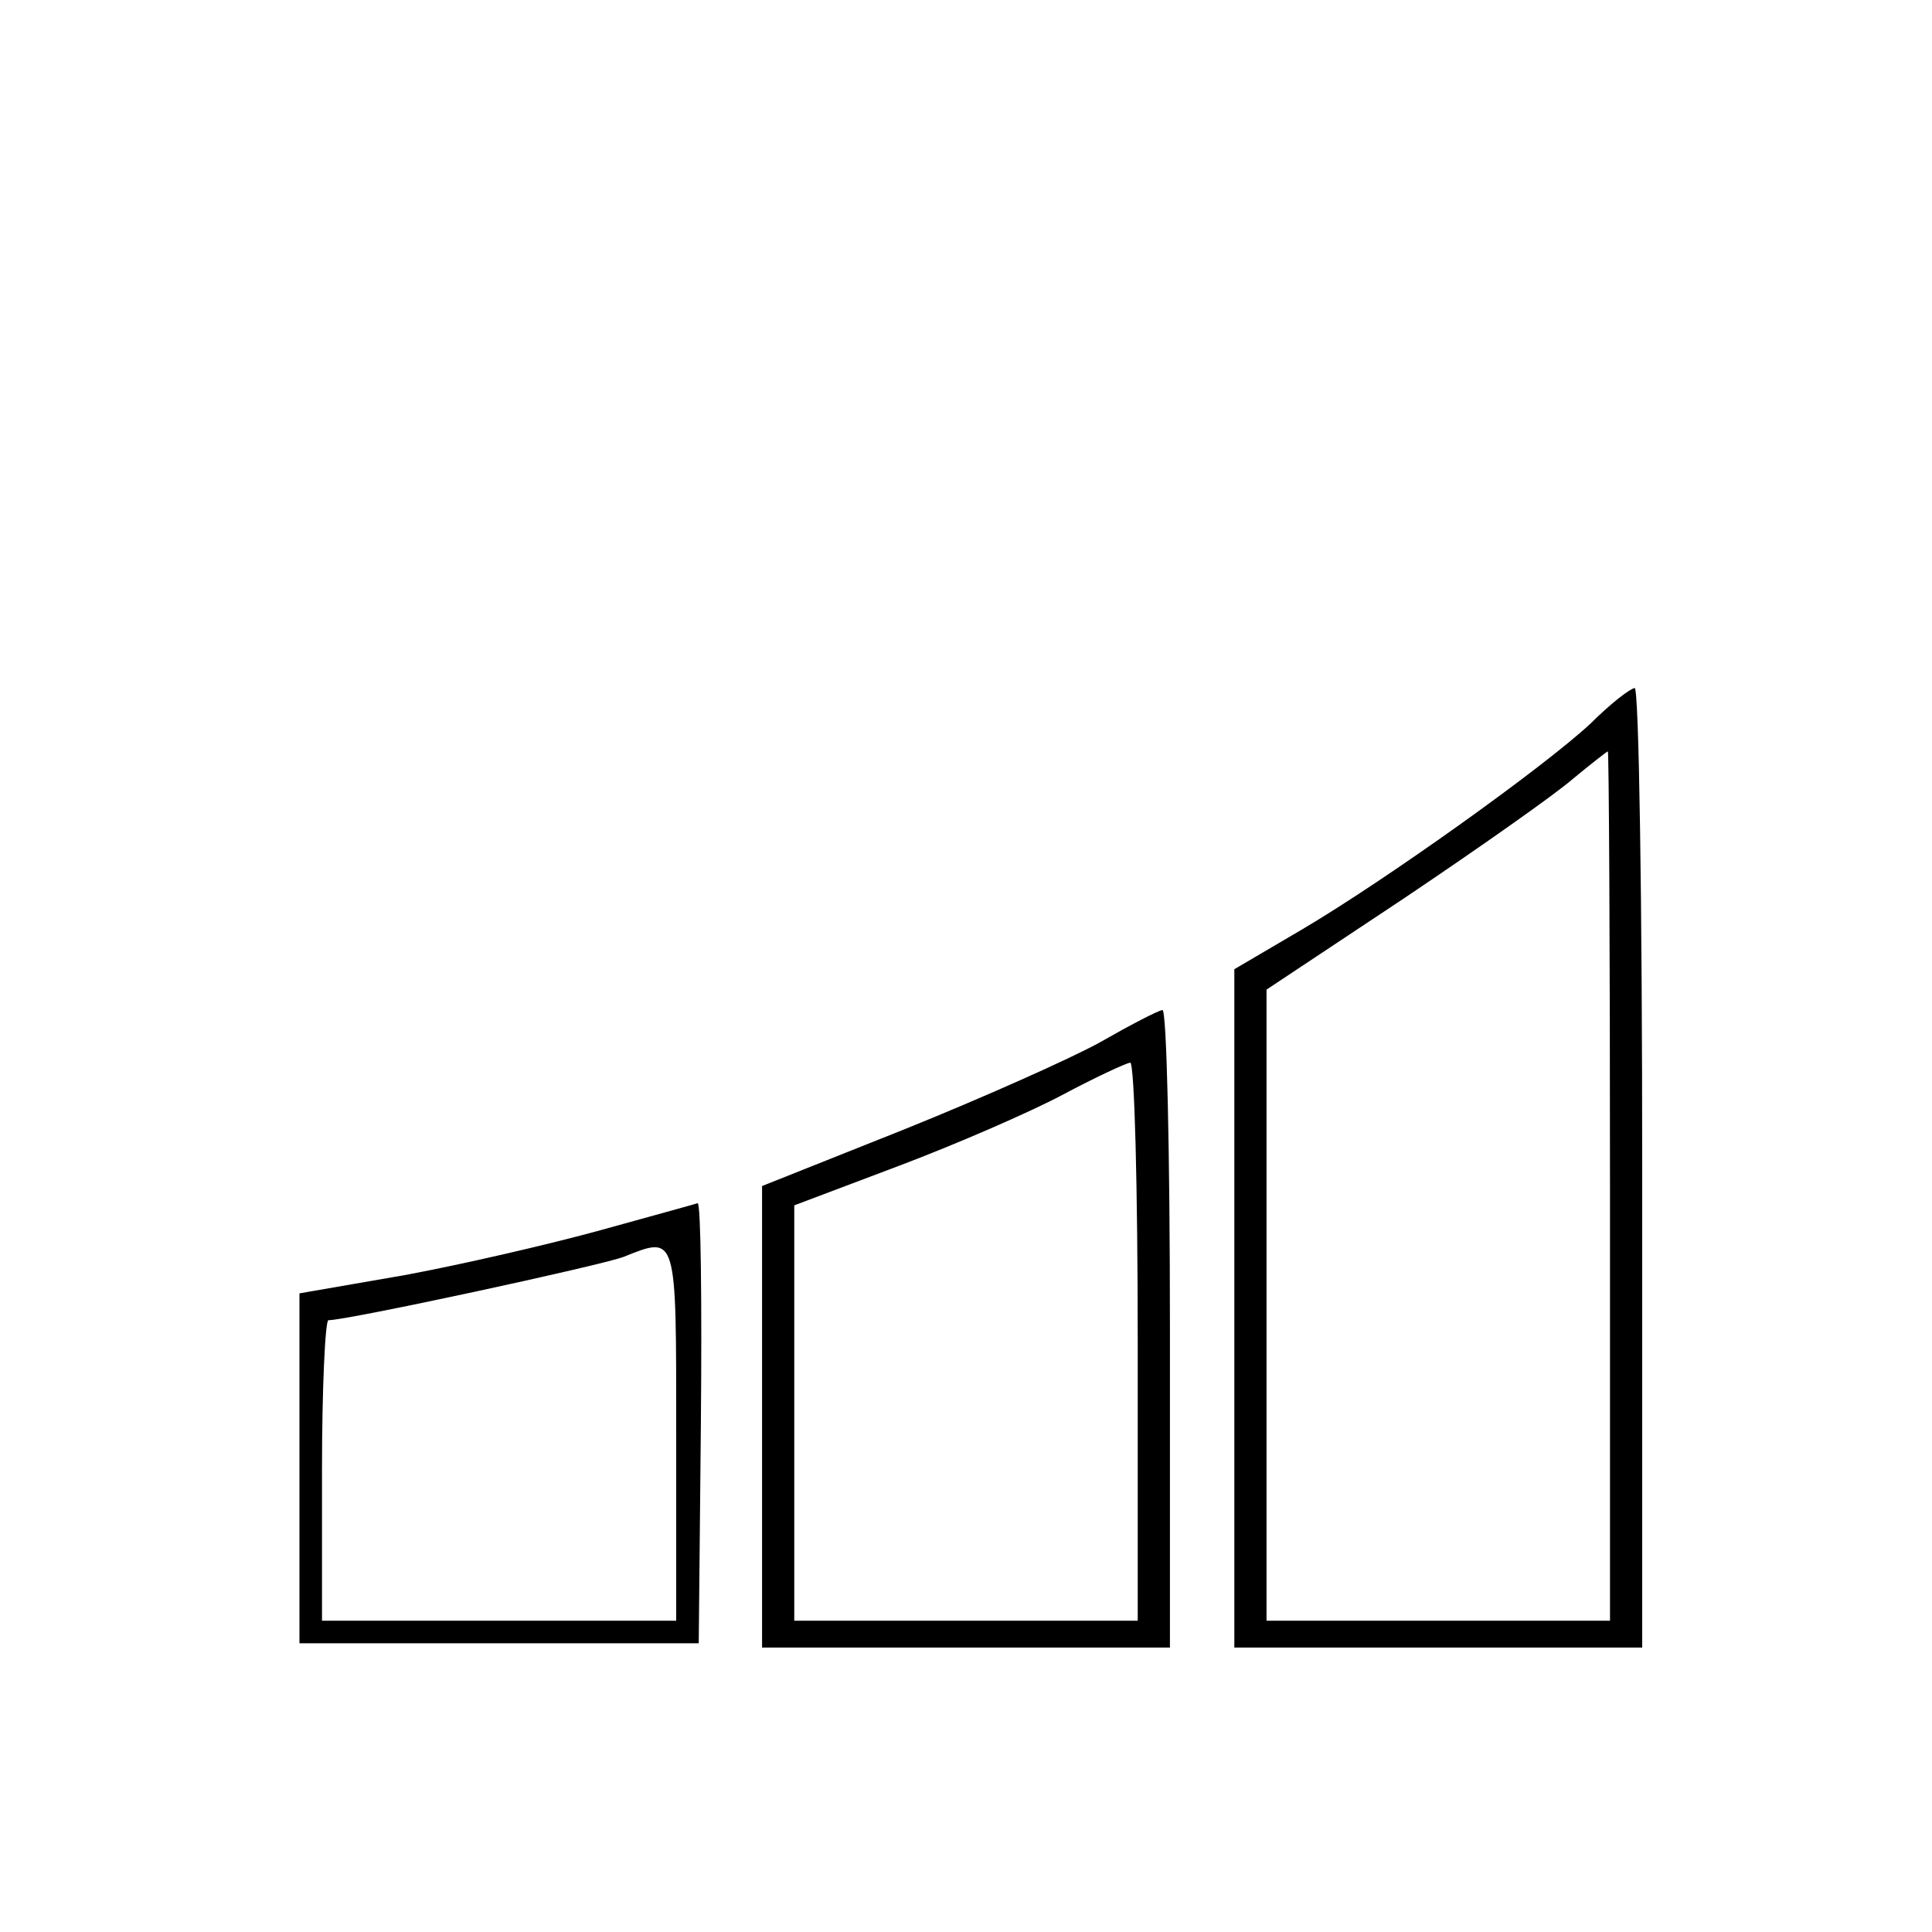 <?xml version="1.0" standalone="no"?>
<!DOCTYPE svg PUBLIC "-//W3C//DTD SVG 20010904//EN"
 "http://www.w3.org/TR/2001/REC-SVG-20010904/DTD/svg10.dtd">
<svg version="1.0" xmlns="http://www.w3.org/2000/svg"
 width="180pt" height="180pt" viewBox="0 0 180 180"
 preserveAspectRatio="xMidYMid meet">
<g transform="translate(0,180) scale(0.1,-0.1)"
fill="#000000" stroke="none">
<path d="M1482 1126 c-44 -41 -191 -146 -269 -192 l-63 -37 0 -316 0 -316 190
0 190 0 0 448 c0 246 -3 446 -7 446 -5 -1 -23 -15 -41 -33z m18 -431 l0 -405
-160 0 -160 0 0 294 0 294 128 85 c70 47 141 97 157 111 17 14 31 25 33 26 1
0 2 -182 2 -405z"/>
<path d="M1025 829 c-27 -15 -110 -52 -182 -81 l-133 -53 0 -215 0 -215 190 0
190 0 0 298 c0 163 -3 297 -7 296 -5 -1 -30 -14 -58 -30z m35 -279 l0 -260
-160 0 -160 0 0 193 0 194 98 37 c53 20 122 50 152 66 30 16 58 29 63 30 4 0
7 -117 7 -260z"/>
<path d="M560 654 c-47 -13 -129 -32 -183 -42 l-98 -17 0 -163 0 -163 186 0
186 0 2 205 c1 113 0 205 -3 205 -3 -1 -43 -12 -90 -25z m70 -189 l0 -175
-165 0 -165 0 0 140 c0 77 3 140 6 140 18 0 254 51 275 59 50 20 49 22 49
-164z"/>
</g>
</svg>
